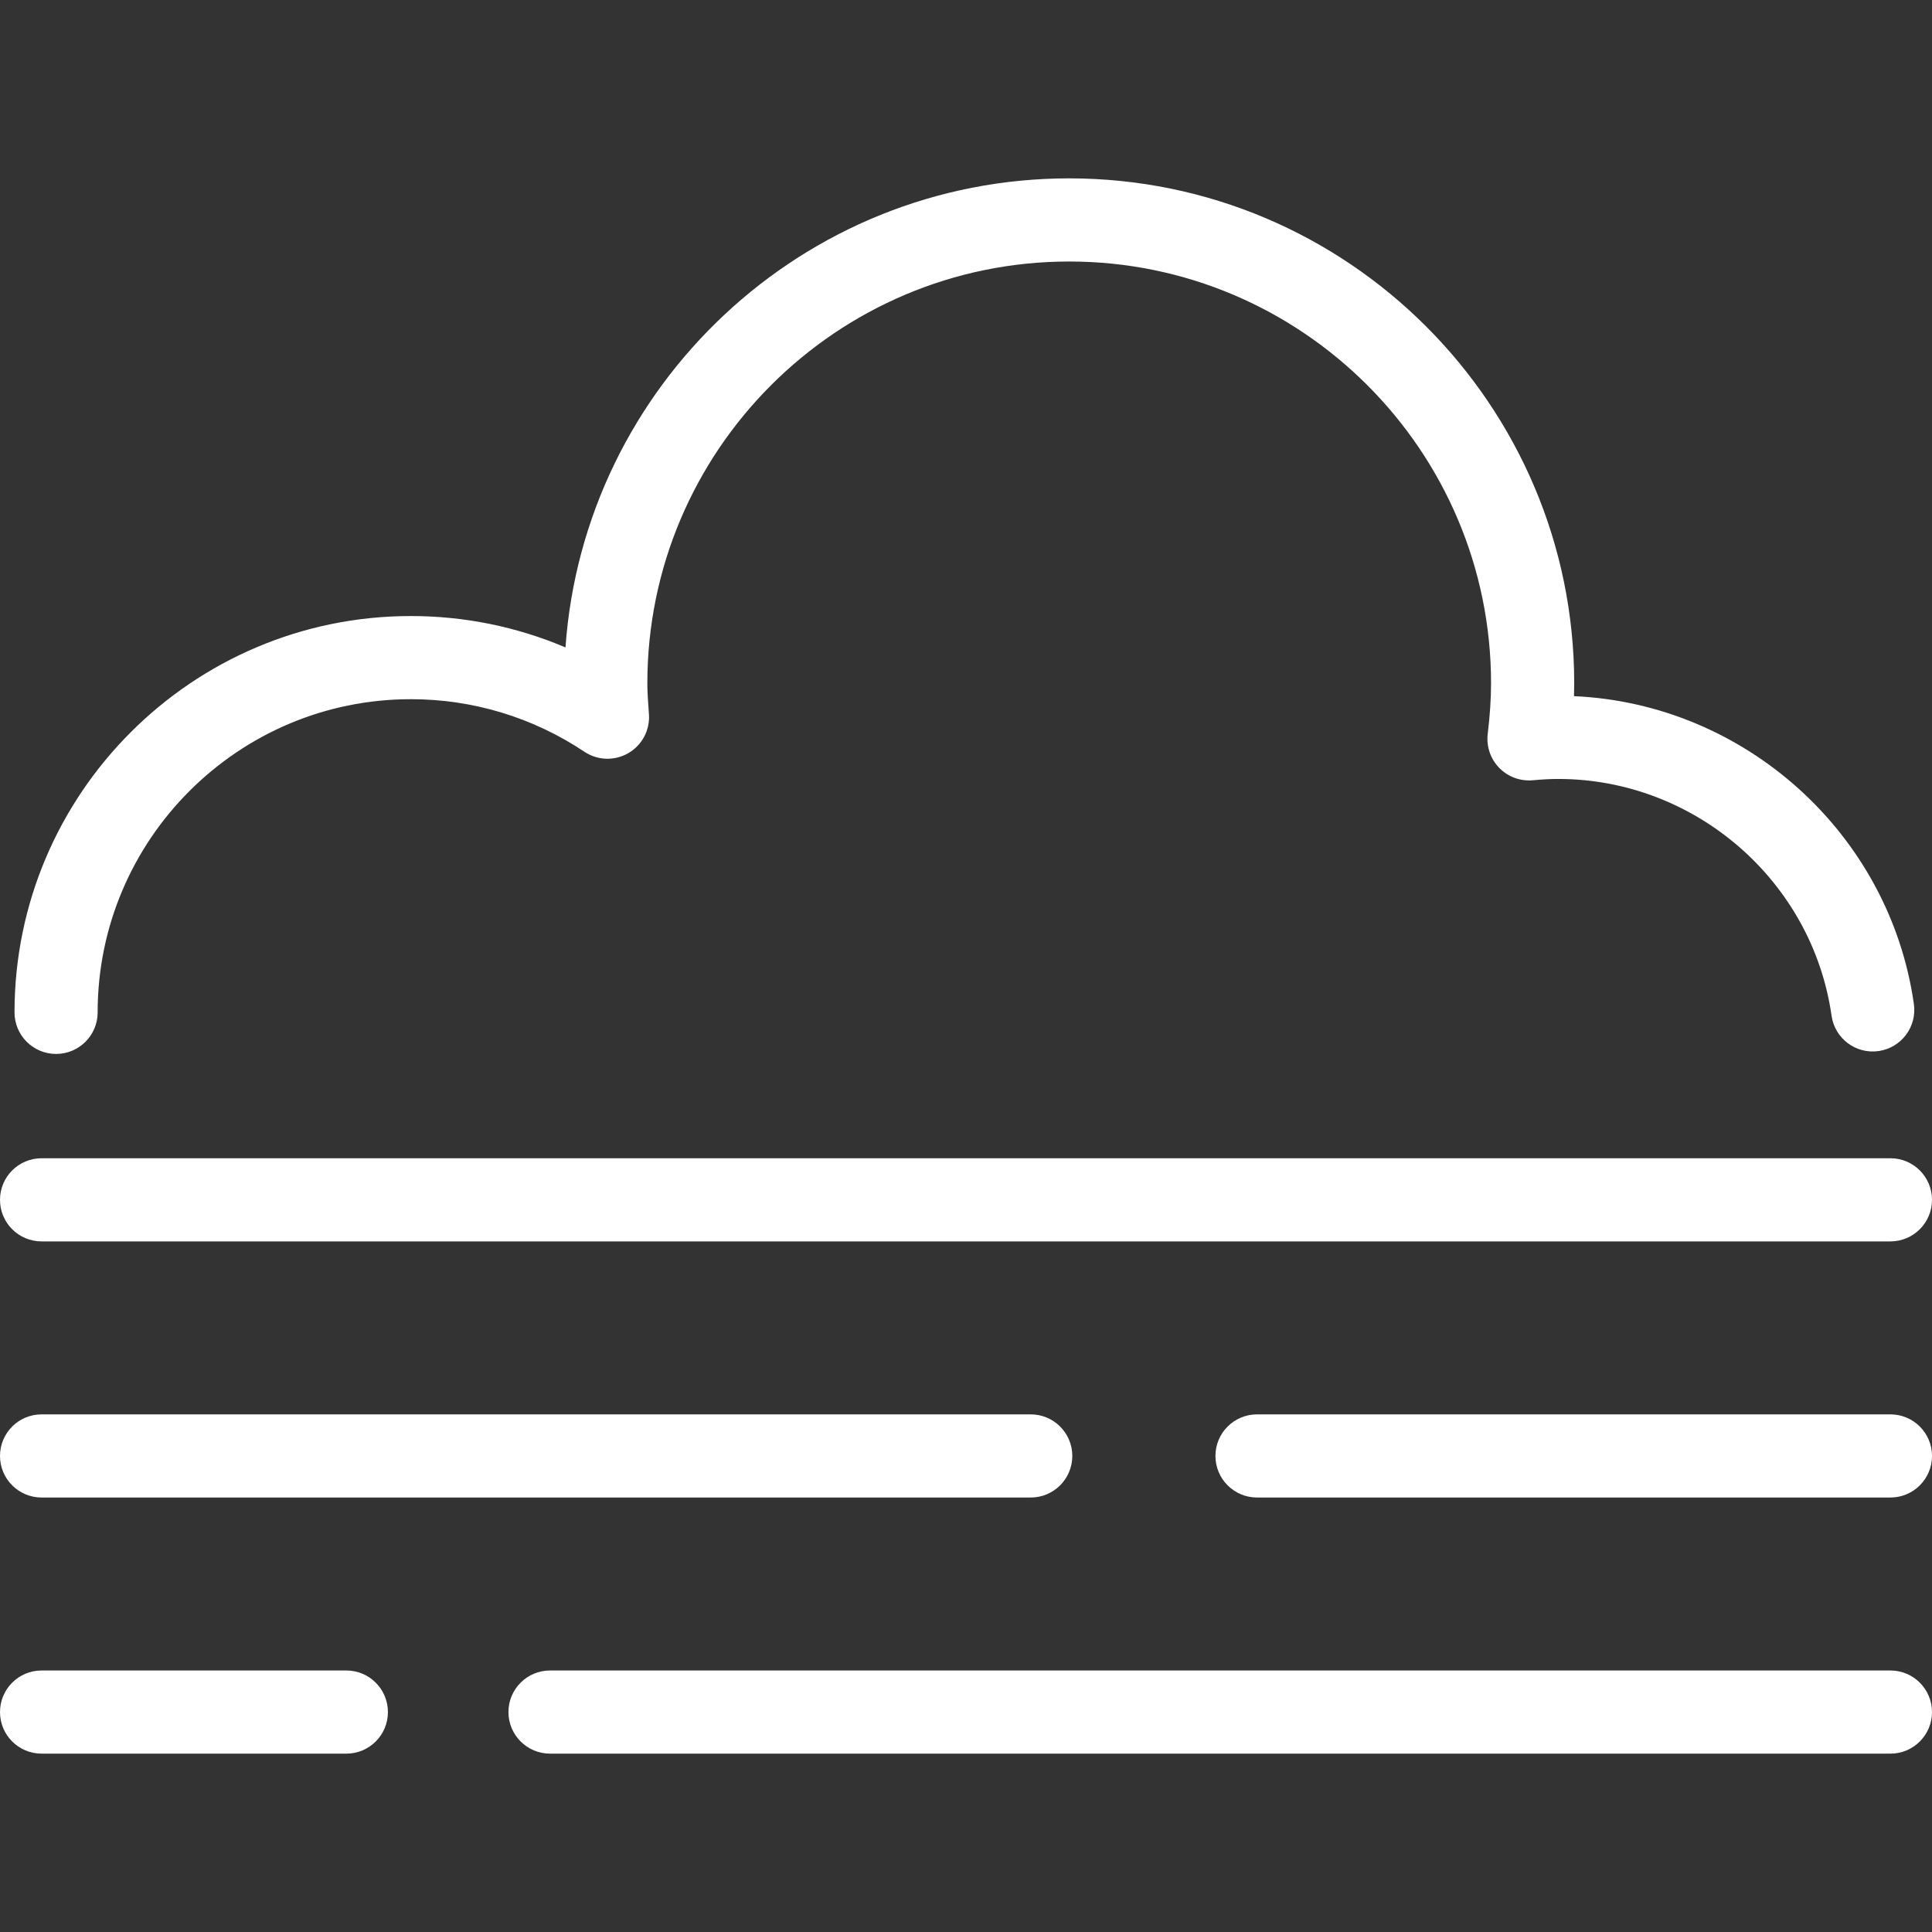 <?xml version="1.0"?>
<svg xmlns="http://www.w3.org/2000/svg" xmlns:xlink="http://www.w3.org/1999/xlink" version="1.1" id="Capa_1" x="0px" y="0px" viewBox="0 0 348.541 348.541" style="enable-background:new 0 0 348.541 348.541;" xml:space="preserve" width="512px" height="512px" class=""><rect x="0" y="0" width="348.541" height="348.541" fill="#333333" stroke="none"/><g><g>
	<g>
		<path d="M10.119,190.135c-4.142,0-7.5-3.358-7.5-7.5c0-39.424,32.074-71.499,71.499-71.499c9.67,0,19.126,1.934,27.897,5.661    c3.336-47.22,42.821-84.62,90.875-84.62c50.235,0,91.104,40.869,91.104,91.104c0,0.757-0.012,1.526-0.036,2.308    c30.84,1.365,56.94,24.786,61.315,55.547c0.583,4.101-2.268,7.898-6.369,8.481c-4.103,0.581-7.898-2.269-8.481-6.369    c-3.464-24.355-24.663-42.722-49.31-42.722c-1.378,0-2.836,0.075-4.591,0.235c-2.253,0.206-4.481-0.617-6.06-2.239    s-2.34-3.872-2.071-6.12c0.405-3.388,0.602-6.372,0.602-9.121c0-41.964-34.14-76.104-76.104-76.104    c-41.964,0-76.104,34.14-76.104,76.104c0,1.609,0.122,3.273,0.25,5.034l0.038,0.523c0.207,2.857-1.231,5.582-3.707,7.023    c-2.477,1.441-5.556,1.346-7.938-0.244c-9.293-6.204-20.121-9.482-31.313-9.482c-31.153,0-56.499,25.345-56.499,56.499    C17.619,186.777,14.261,190.135,10.119,190.135z" data-original="#000000" class="active-path" data-old_color="#000000" fill="#FFFFFF"/>
	</g>
	<g>
		<path d="M341.041,223.954H7.5c-4.142,0-7.5-3.358-7.5-7.5s3.358-7.5,7.5-7.5h333.541c4.142,0,7.5,3.358,7.5,7.5    S345.183,223.954,341.041,223.954z" data-original="#000000" class="active-path" data-old_color="#000000" fill="#FFFFFF"/>
	</g>
	<g>
		<path d="M185.948,270.159H7.5c-4.142,0-7.5-3.358-7.5-7.5s3.358-7.5,7.5-7.5h178.448c4.142,0,7.5,3.358,7.5,7.5    S190.09,270.159,185.948,270.159z" data-original="#000000" class="active-path" data-old_color="#000000" fill="#FFFFFF"/>
	</g>
	<g>
		<path d="M341.041,270.159H226.771c-4.142,0-7.5-3.358-7.5-7.5s3.358-7.5,7.5-7.5h114.271c4.142,0,7.5,3.358,7.5,7.5    S345.183,270.159,341.041,270.159z" data-original="#000000" class="active-path" data-old_color="#000000" fill="#FFFFFF"/>
	</g>
	<g>
		<path d="M341.041,316.364H99.226c-4.142,0-7.5-3.358-7.5-7.5s3.358-7.5,7.5-7.5h241.815c4.142,0,7.5,3.358,7.5,7.5    S345.183,316.364,341.041,316.364z" data-original="#000000" class="active-path" data-old_color="#000000" fill="#FFFFFF"/>
	</g>
	<g>
		<path d="M62.483,316.364H7.5c-4.142,0-7.5-3.358-7.5-7.5s3.358-7.5,7.5-7.5h54.983c4.142,0,7.5,3.358,7.5,7.5    S66.625,316.364,62.483,316.364z" data-original="#000000" class="active-path" data-old_color="#000000" fill="#FFFFFF"/>
	</g>
</g></g> </svg>
